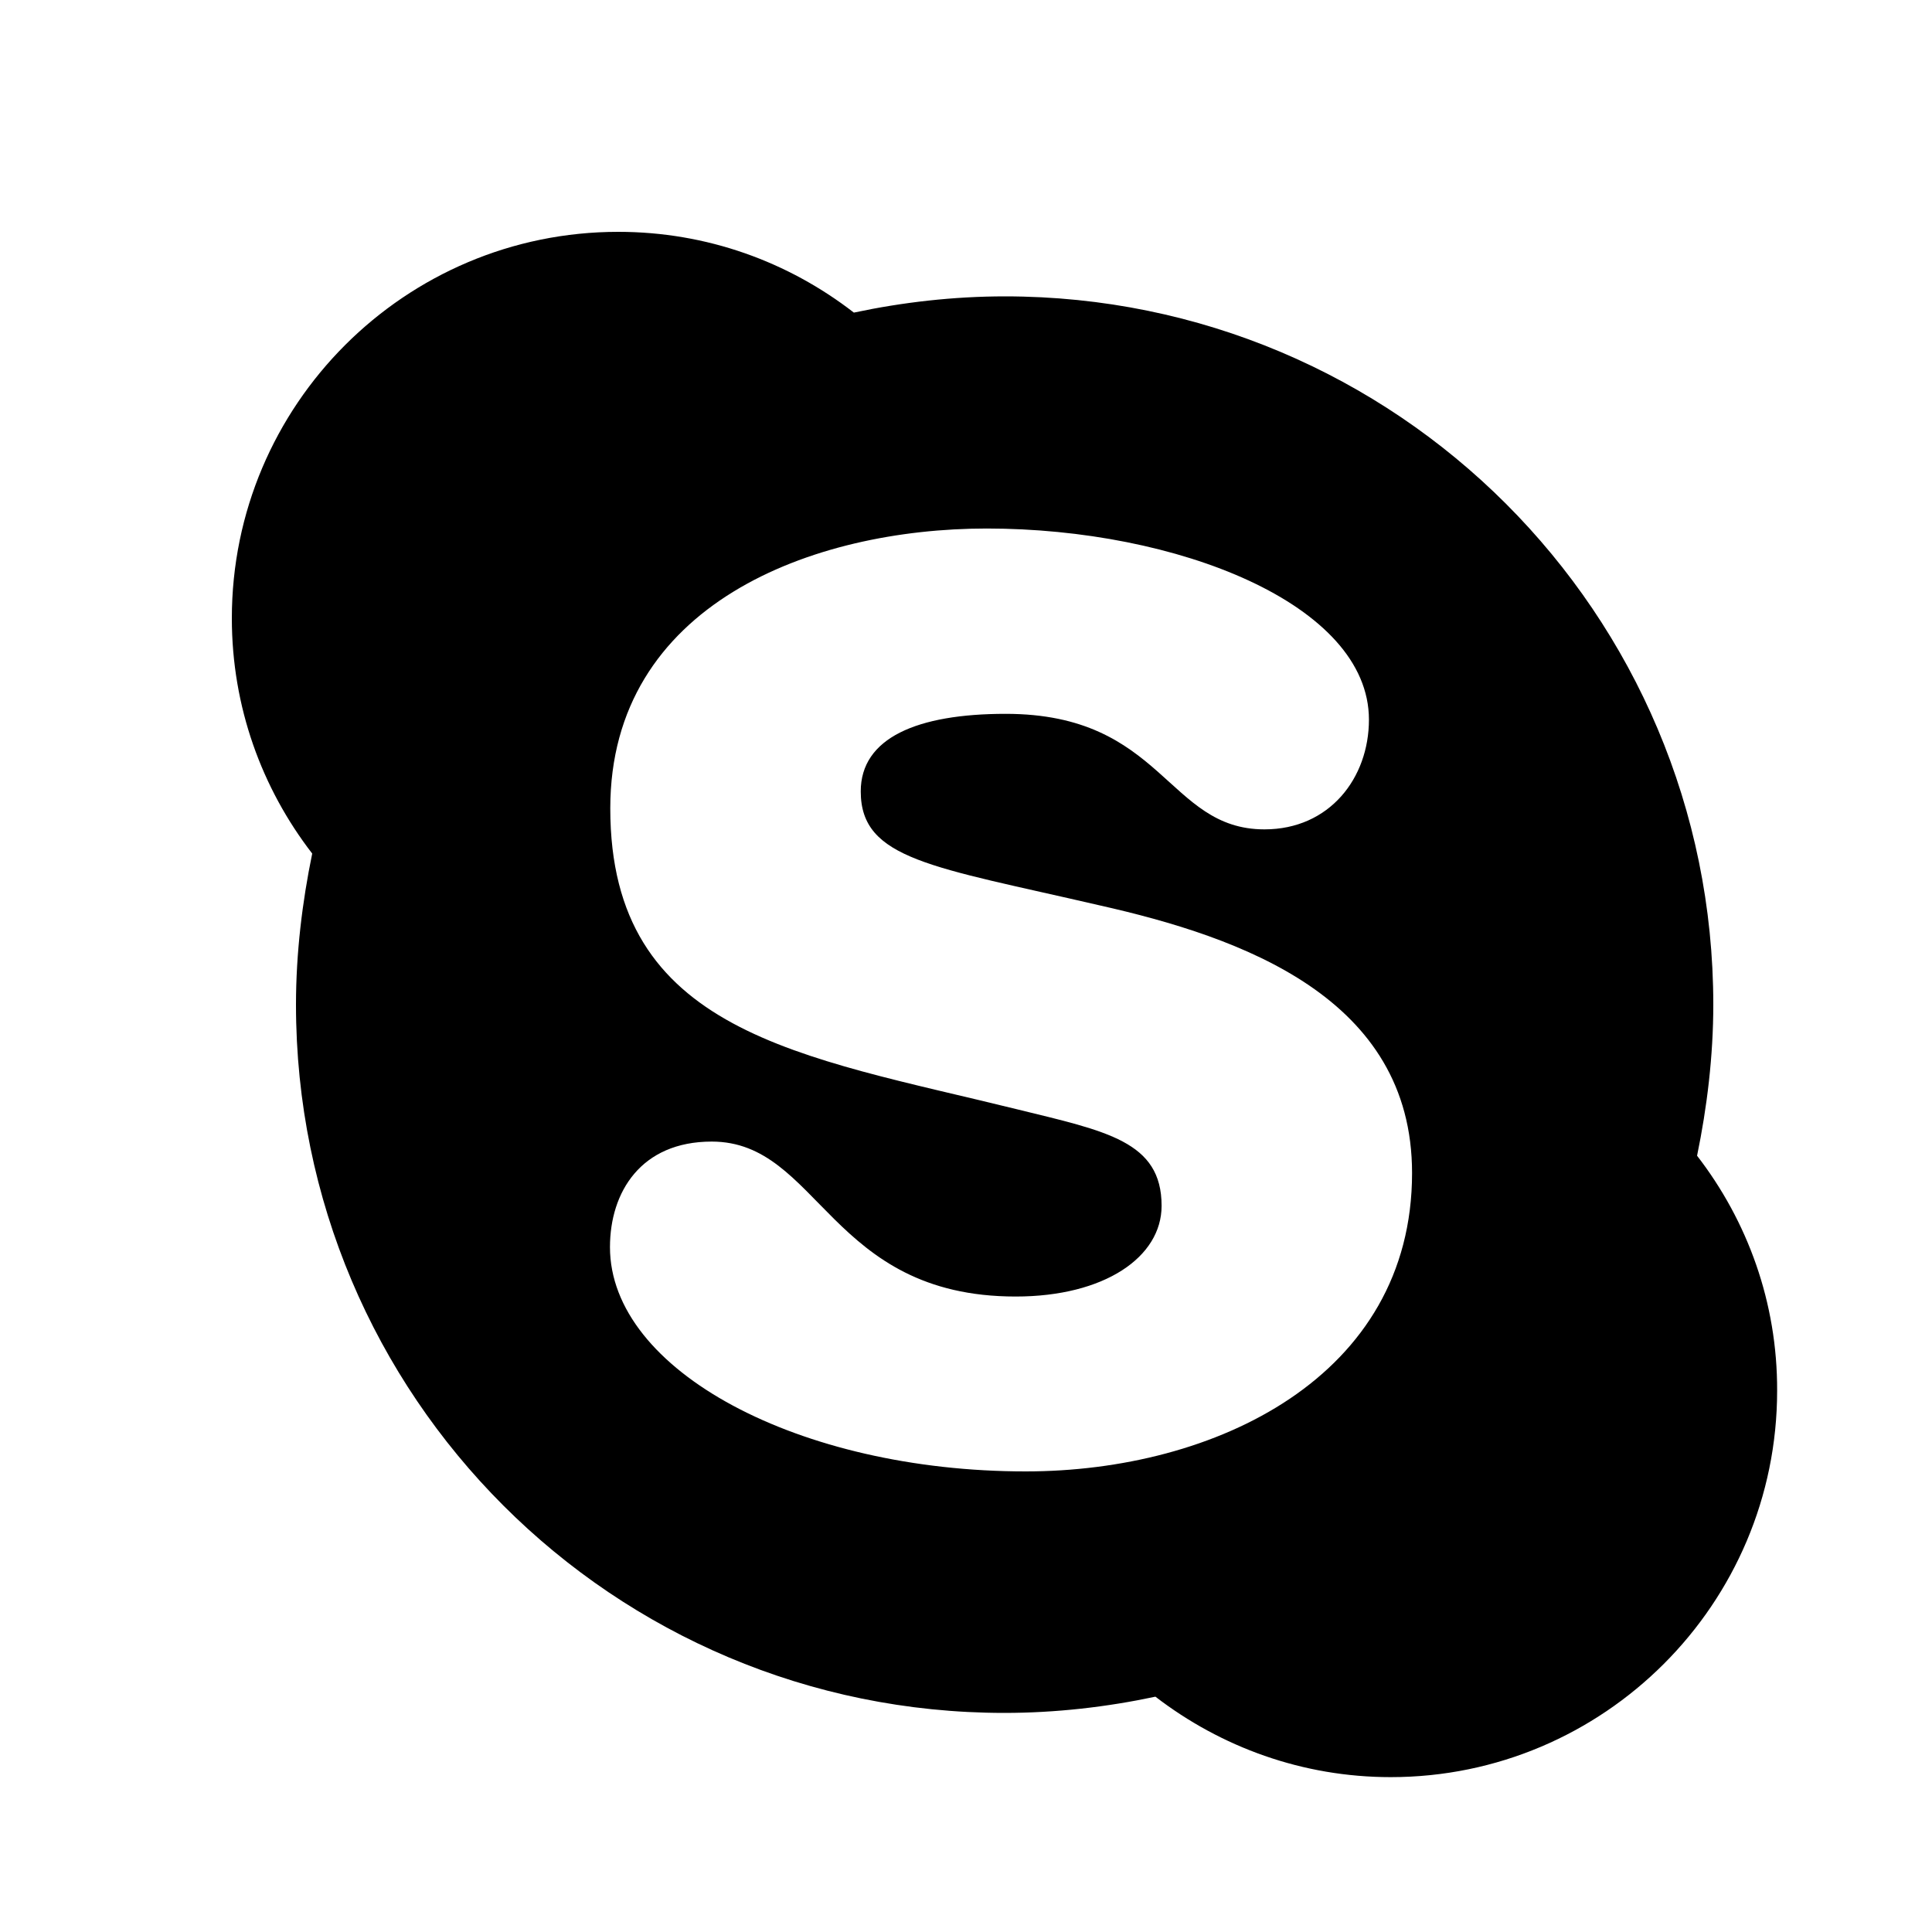 <?xml version="1.0" encoding="UTF-8"?>
<svg width="25px" height="25px" viewBox="0 0 25 25" version="1.1" xmlns="http://www.w3.org/2000/svg" xmlns:xlink="http://www.w3.org/1999/xlink">
    <title>atom/icon/skype</title>
    <g id="Symbols" stroke="none" stroke-width="1" fill="none" fill-rule="evenodd">
        <g id="atom/icon/skype" fill="#000000">
            <path d="M21.96,14.955 C22.089,14.33 22.17,13.665 22.17,13 C22.17,7.933 18.067,3.835 13.004,3.835 C12.339,3.835 11.679,3.911 11.049,4.045 C10.201,3.388 9.147,3 8,3 C5.241,3 3,5.241 3,8 C3,9.147 3.388,10.201 4.04,11.045 C3.911,11.67 3.83,12.335 3.83,13 C3.83,18.067 7.933,22.165 12.996,22.165 C13.661,22.165 14.321,22.089 14.951,21.955 C15.799,22.607 16.853,22.996 17.996,22.996 C20.754,22.996 22.996,20.754 22.996,17.996 C23,16.853 22.612,15.799 21.96,14.955 L21.96,14.955 Z M13.272,19.04 C10.344,19.04 7.893,17.737 7.893,16.138 C7.893,15.424 8.295,14.772 9.21,14.772 C10.603,14.772 10.732,16.777 13.143,16.777 C14.29,16.777 15.031,16.268 15.031,15.603 C15.031,14.768 14.317,14.638 13.156,14.353 C10.366,13.665 7.897,13.371 7.897,10.46 C7.897,7.817 10.513,6.839 12.768,6.839 C15.228,6.839 17.714,7.817 17.714,9.312 C17.714,10.067 17.205,10.732 16.362,10.732 C15.098,10.732 15.058,9.237 13.013,9.237 C11.866,9.237 11.138,9.549 11.138,10.241 C11.138,11.125 12.067,11.214 14.223,11.714 C16.071,12.129 18.272,12.911 18.272,15.179 C18.272,17.817 15.723,19.04 13.272,19.04 L13.272,19.04 Z" id="icon/skype"></path>
        </g>
    </g>
</svg>